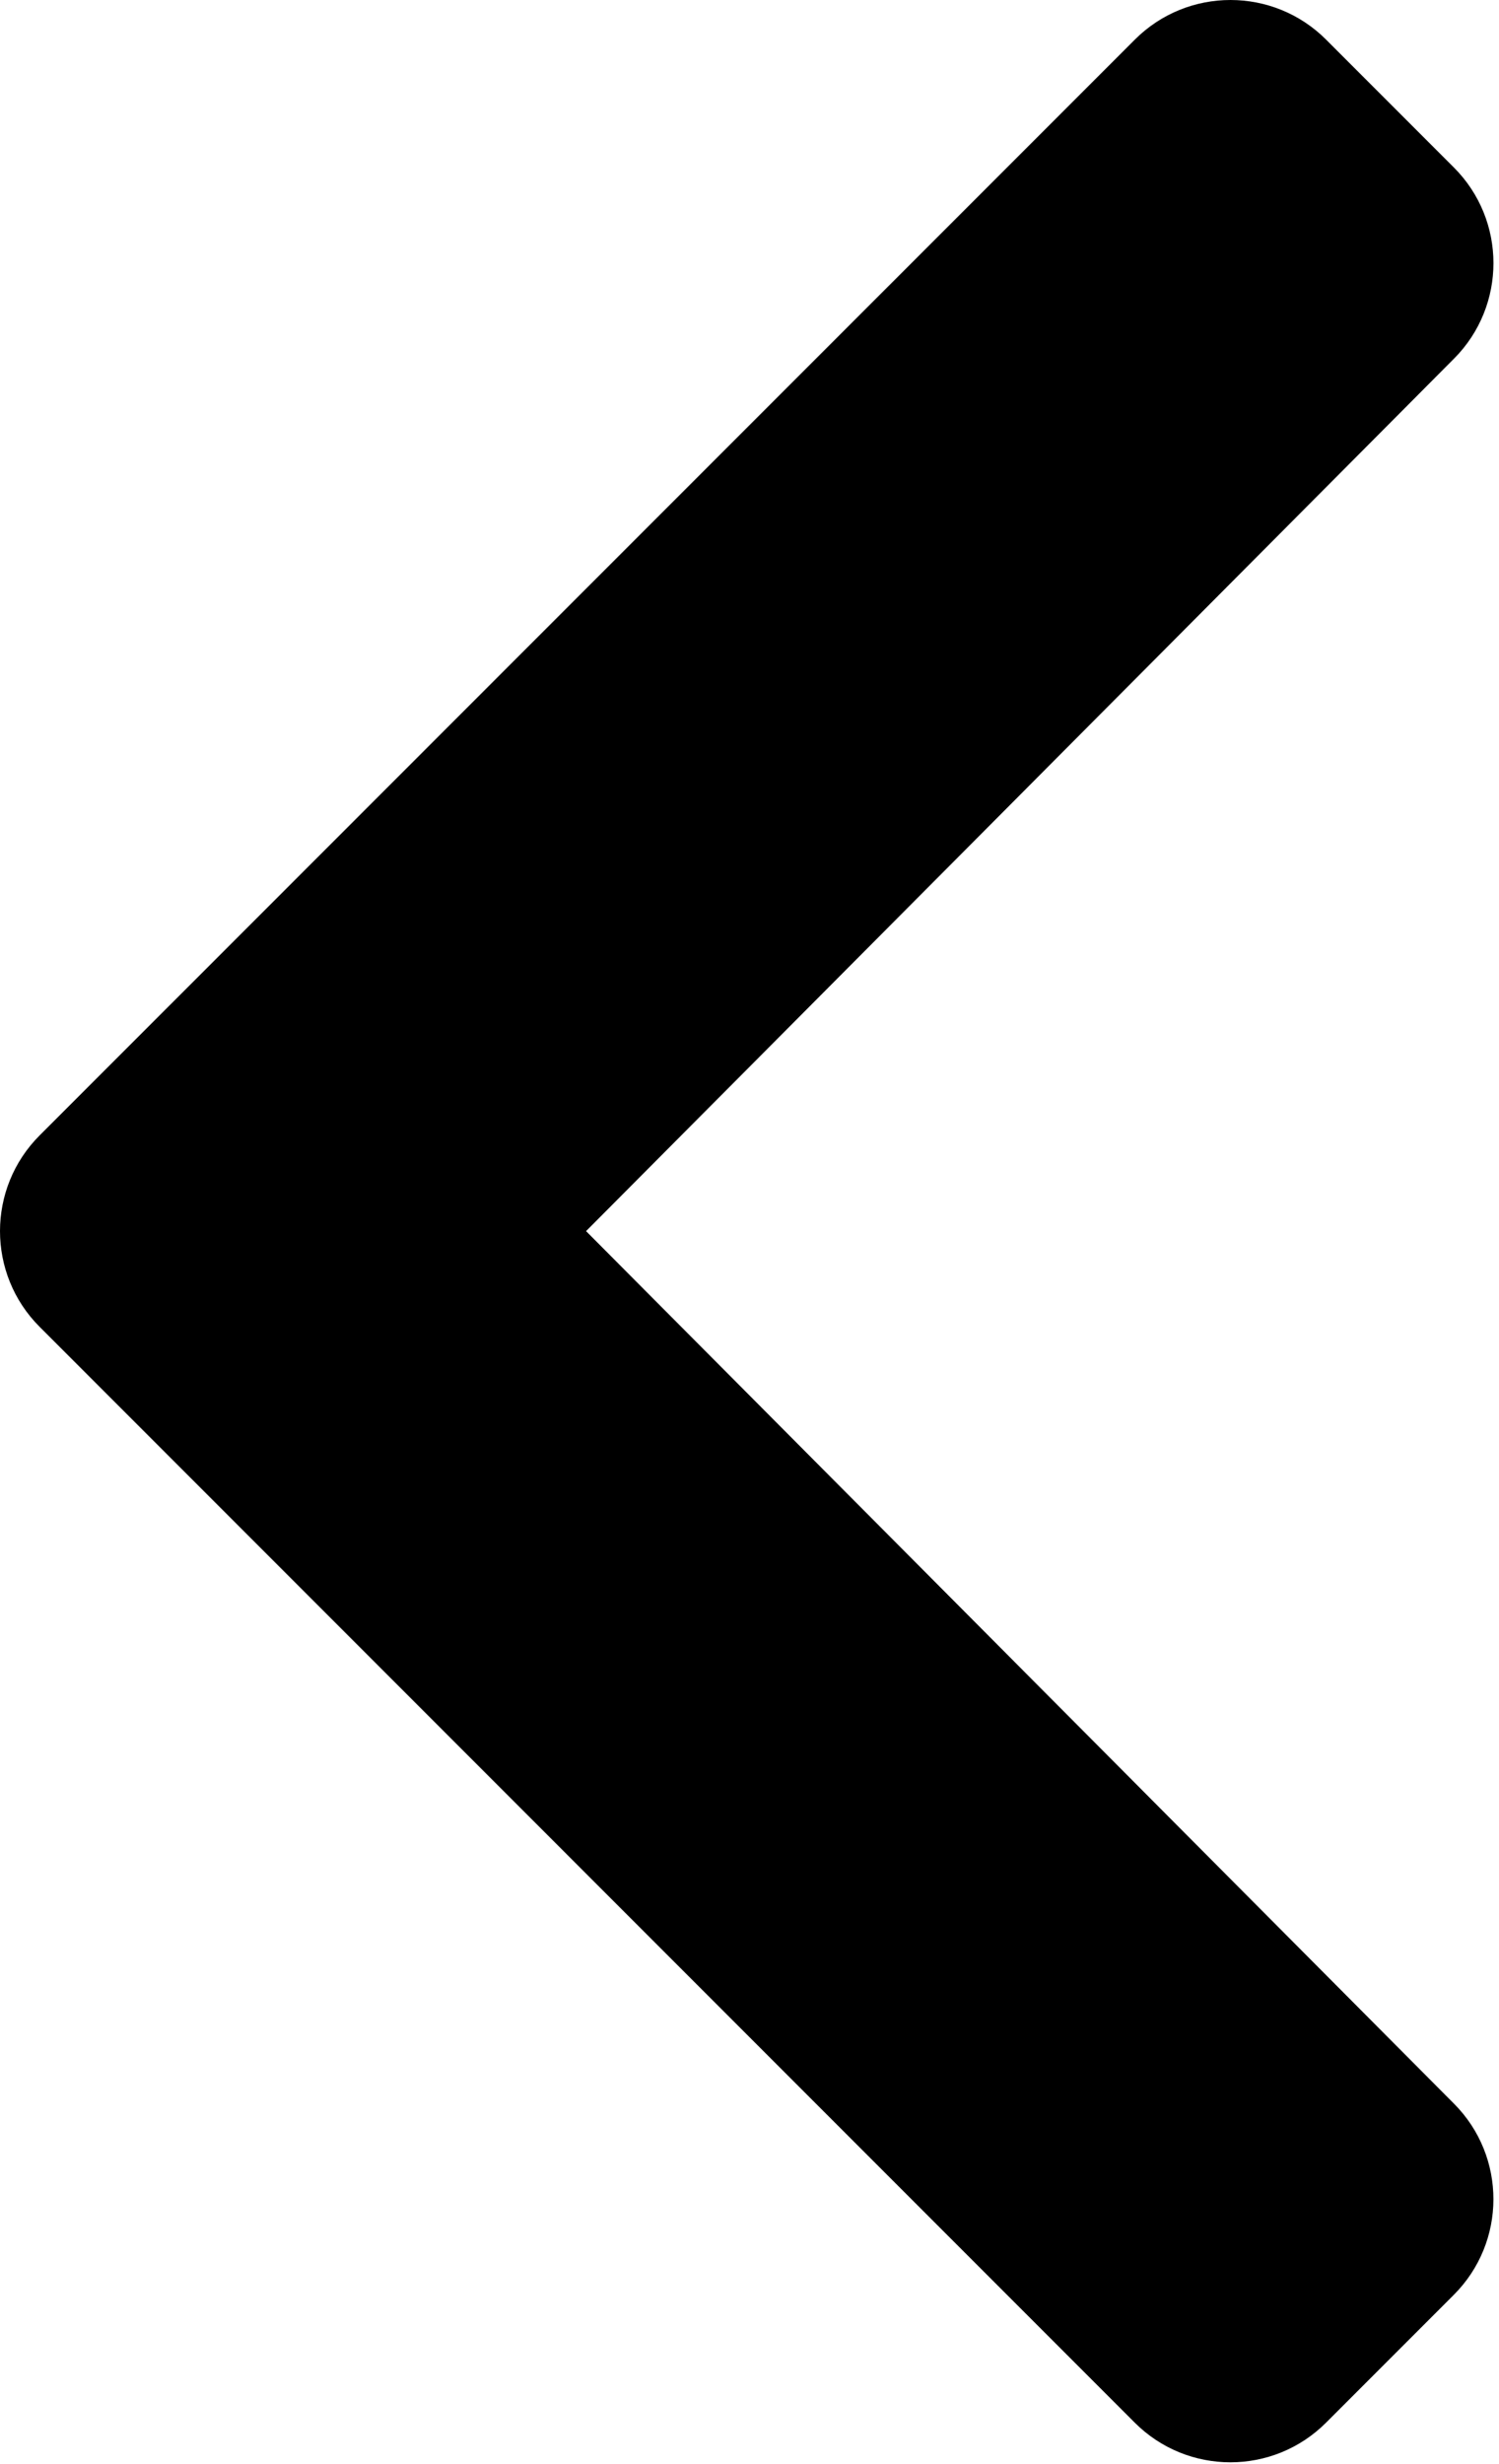 <svg width="266" height="437" viewBox="0 0 266 437" fill="none" xmlns="http://www.w3.org/2000/svg">
<path d="M7.027 201.367L201.378 7.027C210.747 -2.342 225.948 -2.342 235.318 7.027L257.988 29.698C267.348 39.057 267.357 54.218 258.027 63.597L103.998 218.337L258.018 373.087C267.358 382.467 267.337 397.628 257.978 406.987L235.307 429.658C225.938 439.027 210.738 439.027 201.368 429.658L7.027 235.307C-2.342 225.938 -2.342 210.737 7.027 201.367Z" fill="black"/>
</svg>
